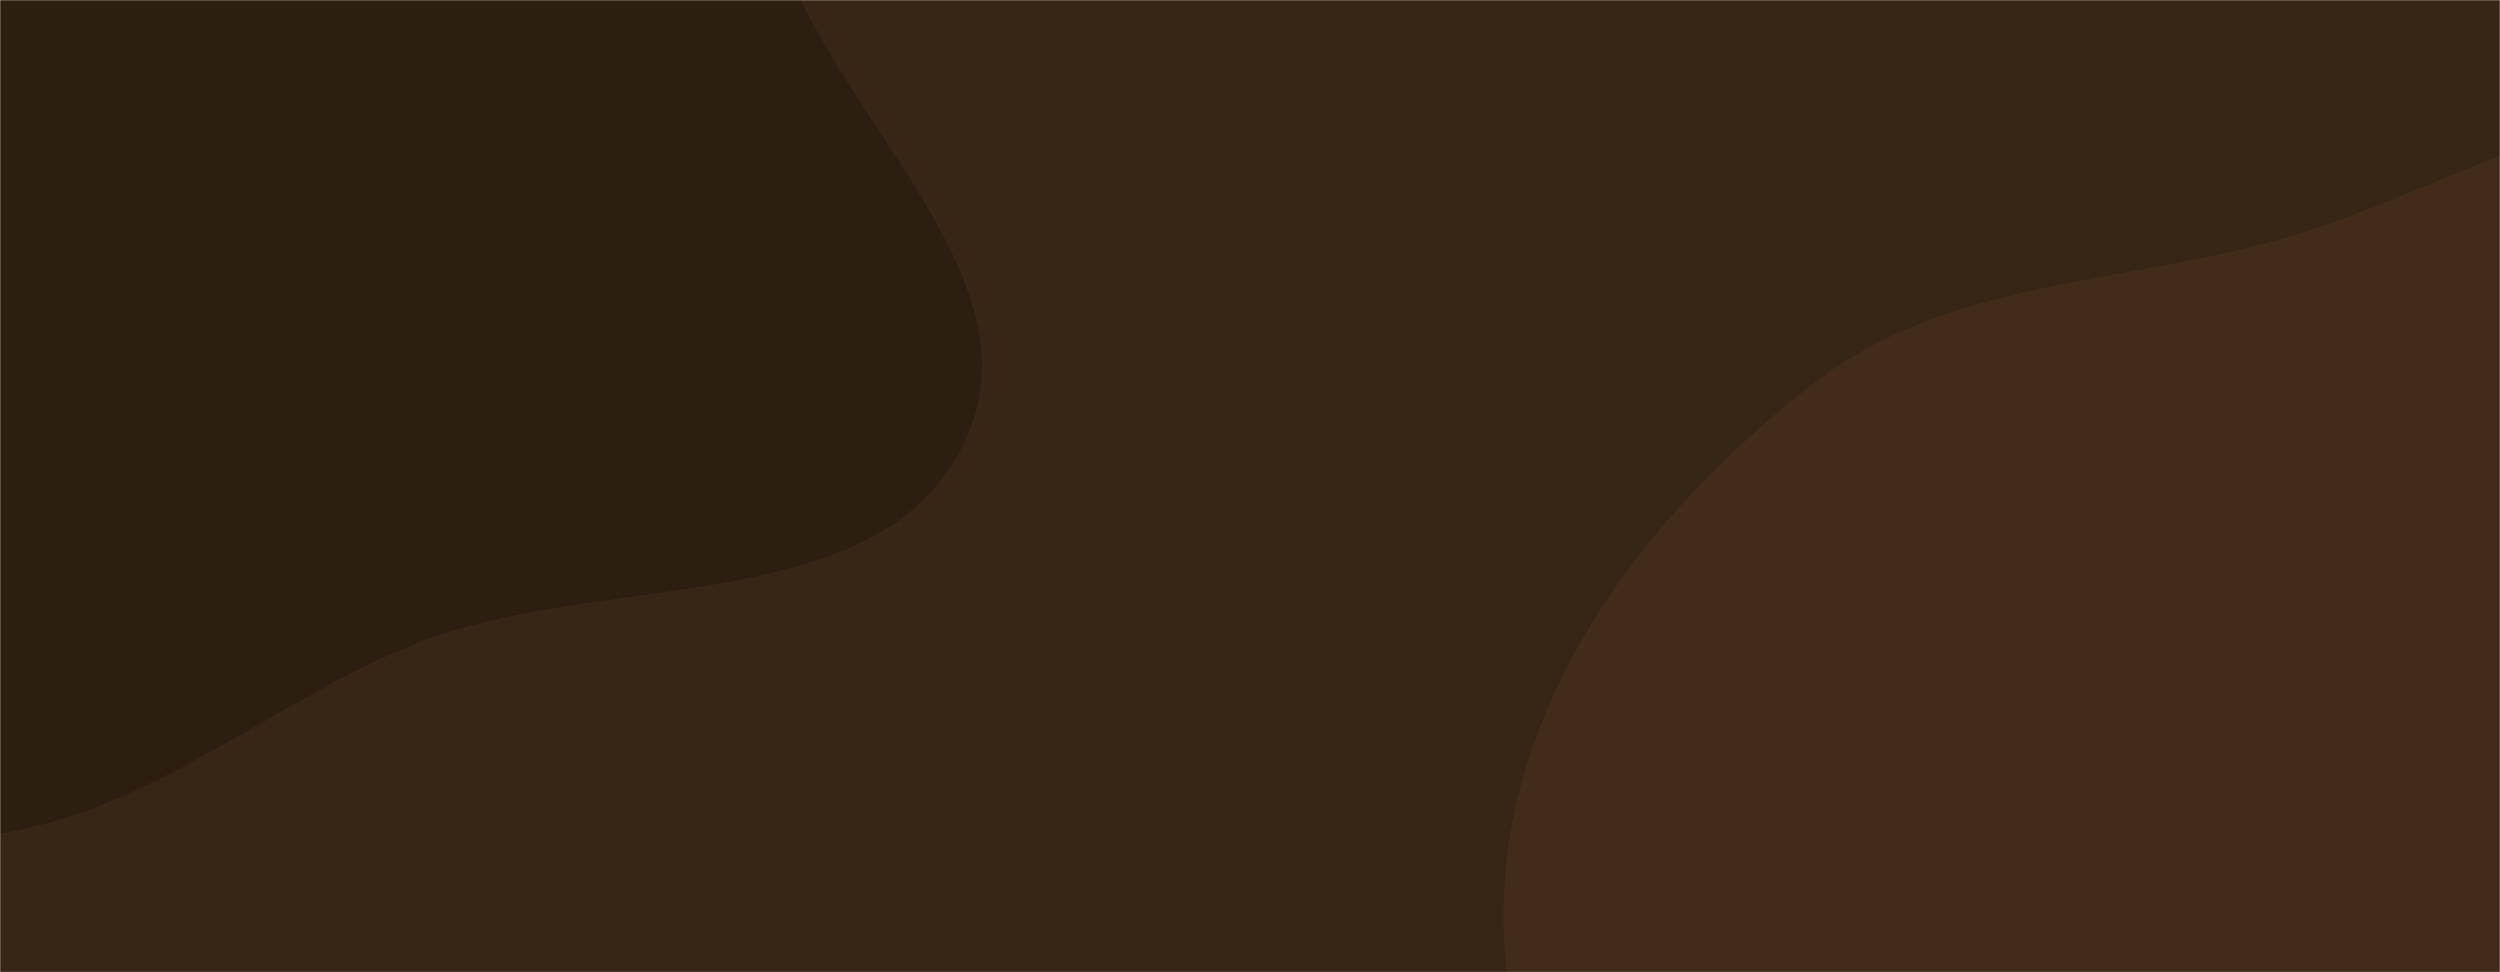 <svg xmlns="http://www.w3.org/2000/svg" version="1.1" xmlns:xlink="http://www.w3.org/1999/xlink" xmlns:svgjs="http://svgjs.dev/svgjs" width="1440" height="560" preserveAspectRatio="none" viewBox="0 0 1440 560"><g mask="url(&quot;#SvgjsMask1080&quot;)" fill="none"><rect width="1440" height="560" x="0" y="0" fill="rgba(55, 37, 21, 1)"></rect><path d="M0,480.039C88.121,466.181,155.852,404.698,238.479,371.08C345.111,327.696,507.162,358.165,555.894,253.868C604.477,149.89,453.952,50.611,441.526,-63.482C428.37,-184.28,541.383,-311.858,482.691,-418.255C425.348,-522.208,284.131,-558.195,165.543,-563.788C57.157,-568.9,-27.77,-479.654,-131.313,-447.212C-232.235,-415.591,-361.988,-453.526,-433.893,-375.97C-505.697,-298.524,-467.615,-173.926,-481.726,-69.262C-495.683,34.264,-551.935,137.596,-516.374,235.82C-480.094,336.031,-388.444,408.95,-292.1,454.516C-201.919,497.167,-98.547,495.536,0,480.039" fill="#2c1e11"></path><path d="M1440 993.353C1520.637 976.342 1593.489 948.165 1670.351 918.433 1768.483 880.473 1901.577 885.994 1953.746 794.62 2005.258 704.396 1931.666 594.226 1913.894 491.864 1896.732 393.016 1912.143 283.394 1851.158 203.73 1789.078 122.635 1687.185 75.932 1585.837 63.325 1491.333 51.57 1407.32 110.683 1315.837 137.141 1223.885 163.734 1122.758 161.07 1046.739 219.237 962.089 284.008 888.926 373.144 870.255 478.083 851.38 584.172 899.083 688.596 945.969 785.616 992.025 880.919 1039.82 989.837 1137.393 1030.866 1233.024 1071.078 1338.492 1014.767 1440 993.353" fill="#422c19"></path></g><defs><mask id="SvgjsMask1080"><rect width="1440" height="560" fill="#ffffff"></rect></mask></defs></svg>